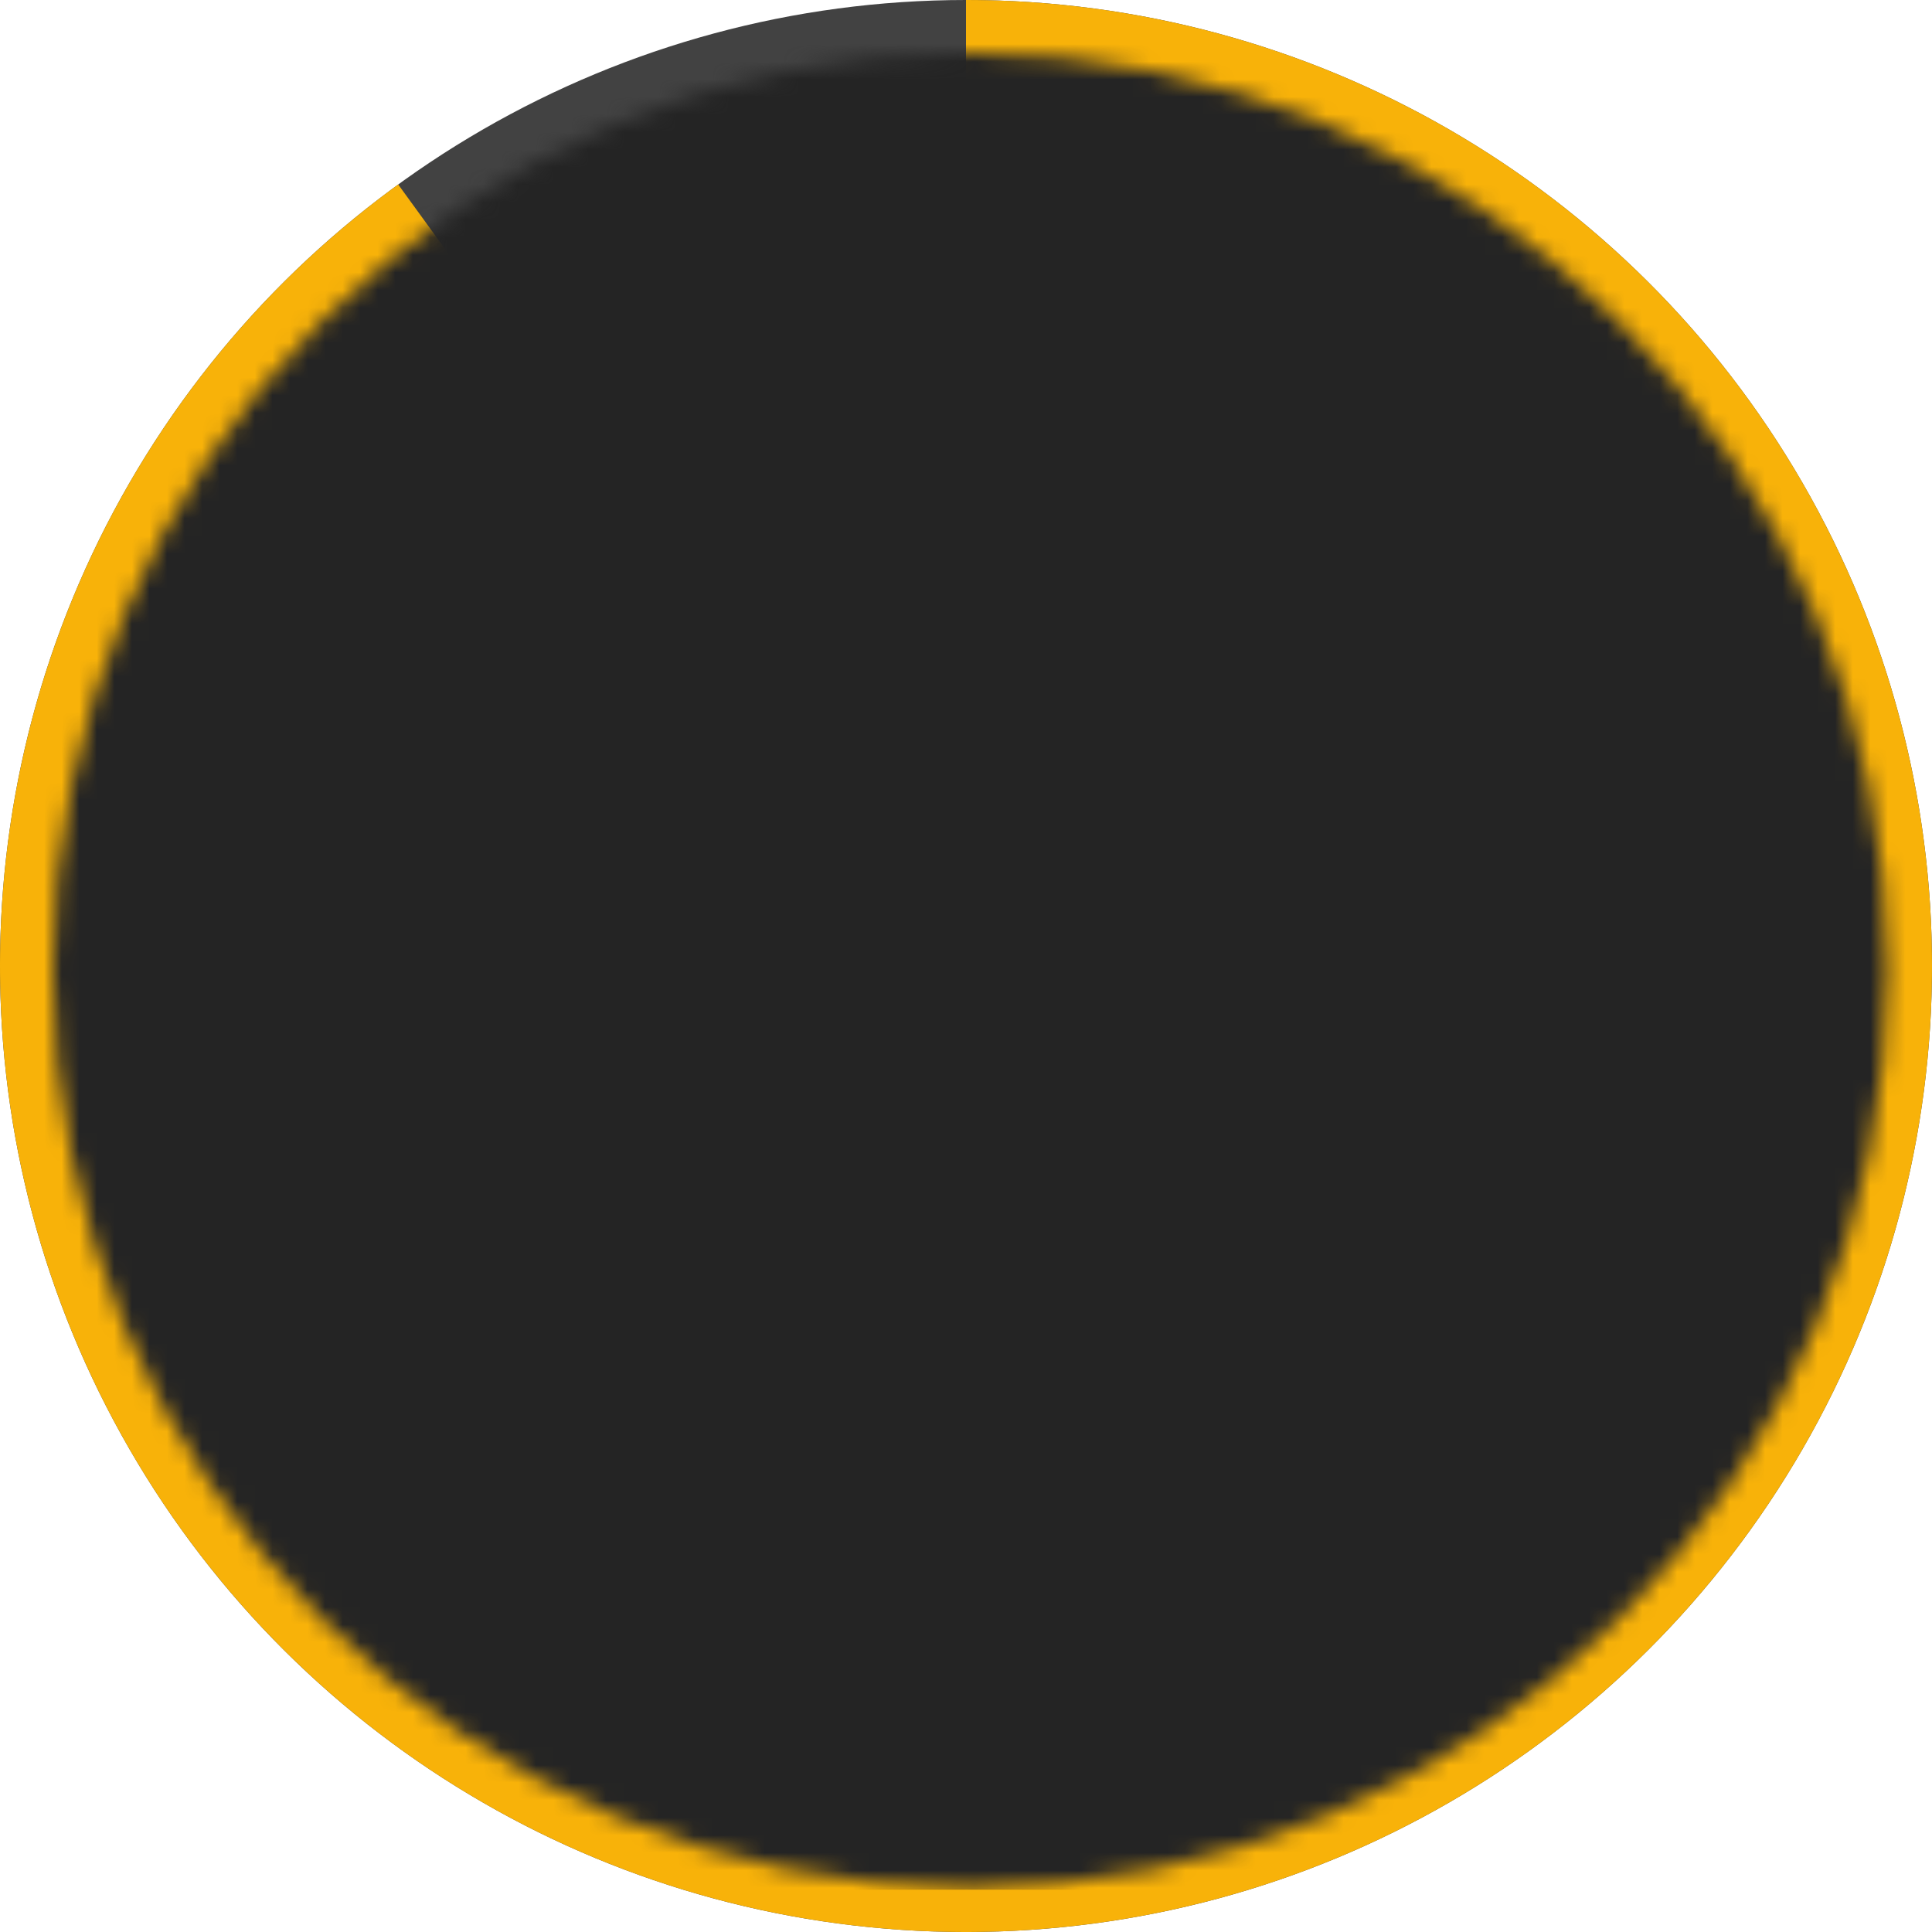 <svg width="110" height="110" viewBox="0 0 110 110" fill="none" xmlns="http://www.w3.org/2000/svg">
<ellipse cx="55" cy="55" rx="55" ry="55" transform="rotate(90 55 55)" fill="#424242"/>
<path d="M55 5.40616e-05C68.096 5.42178e-05 80.762 4.673 90.72 13.178C100.678 21.683 107.274 33.462 109.323 46.396C111.371 59.331 108.738 72.572 101.895 83.737C95.053 94.903 84.451 103.261 71.996 107.308C59.541 111.355 46.051 110.825 33.952 105.813C21.854 100.802 11.94 91.638 5.995 79.969C0.049 68.301 -1.537 54.894 1.52 42.161C4.577 29.427 12.077 18.202 22.672 10.504L55 55L55 5.40616e-05Z" fill="#F8B209"/>
<mask id="mask0" mask-type="alpha" maskUnits="userSpaceOnUse" x="3" y="3" width="105" height="105">
<circle cx="55.233" cy="55.233" r="52.233" fill="#242424"/>
</mask>
<g mask="url(#mask0)">
<path d="M1.463 1.464H109.756V107.591H1.463V1.464Z" fill="#242424"/>
</g>
</svg>
